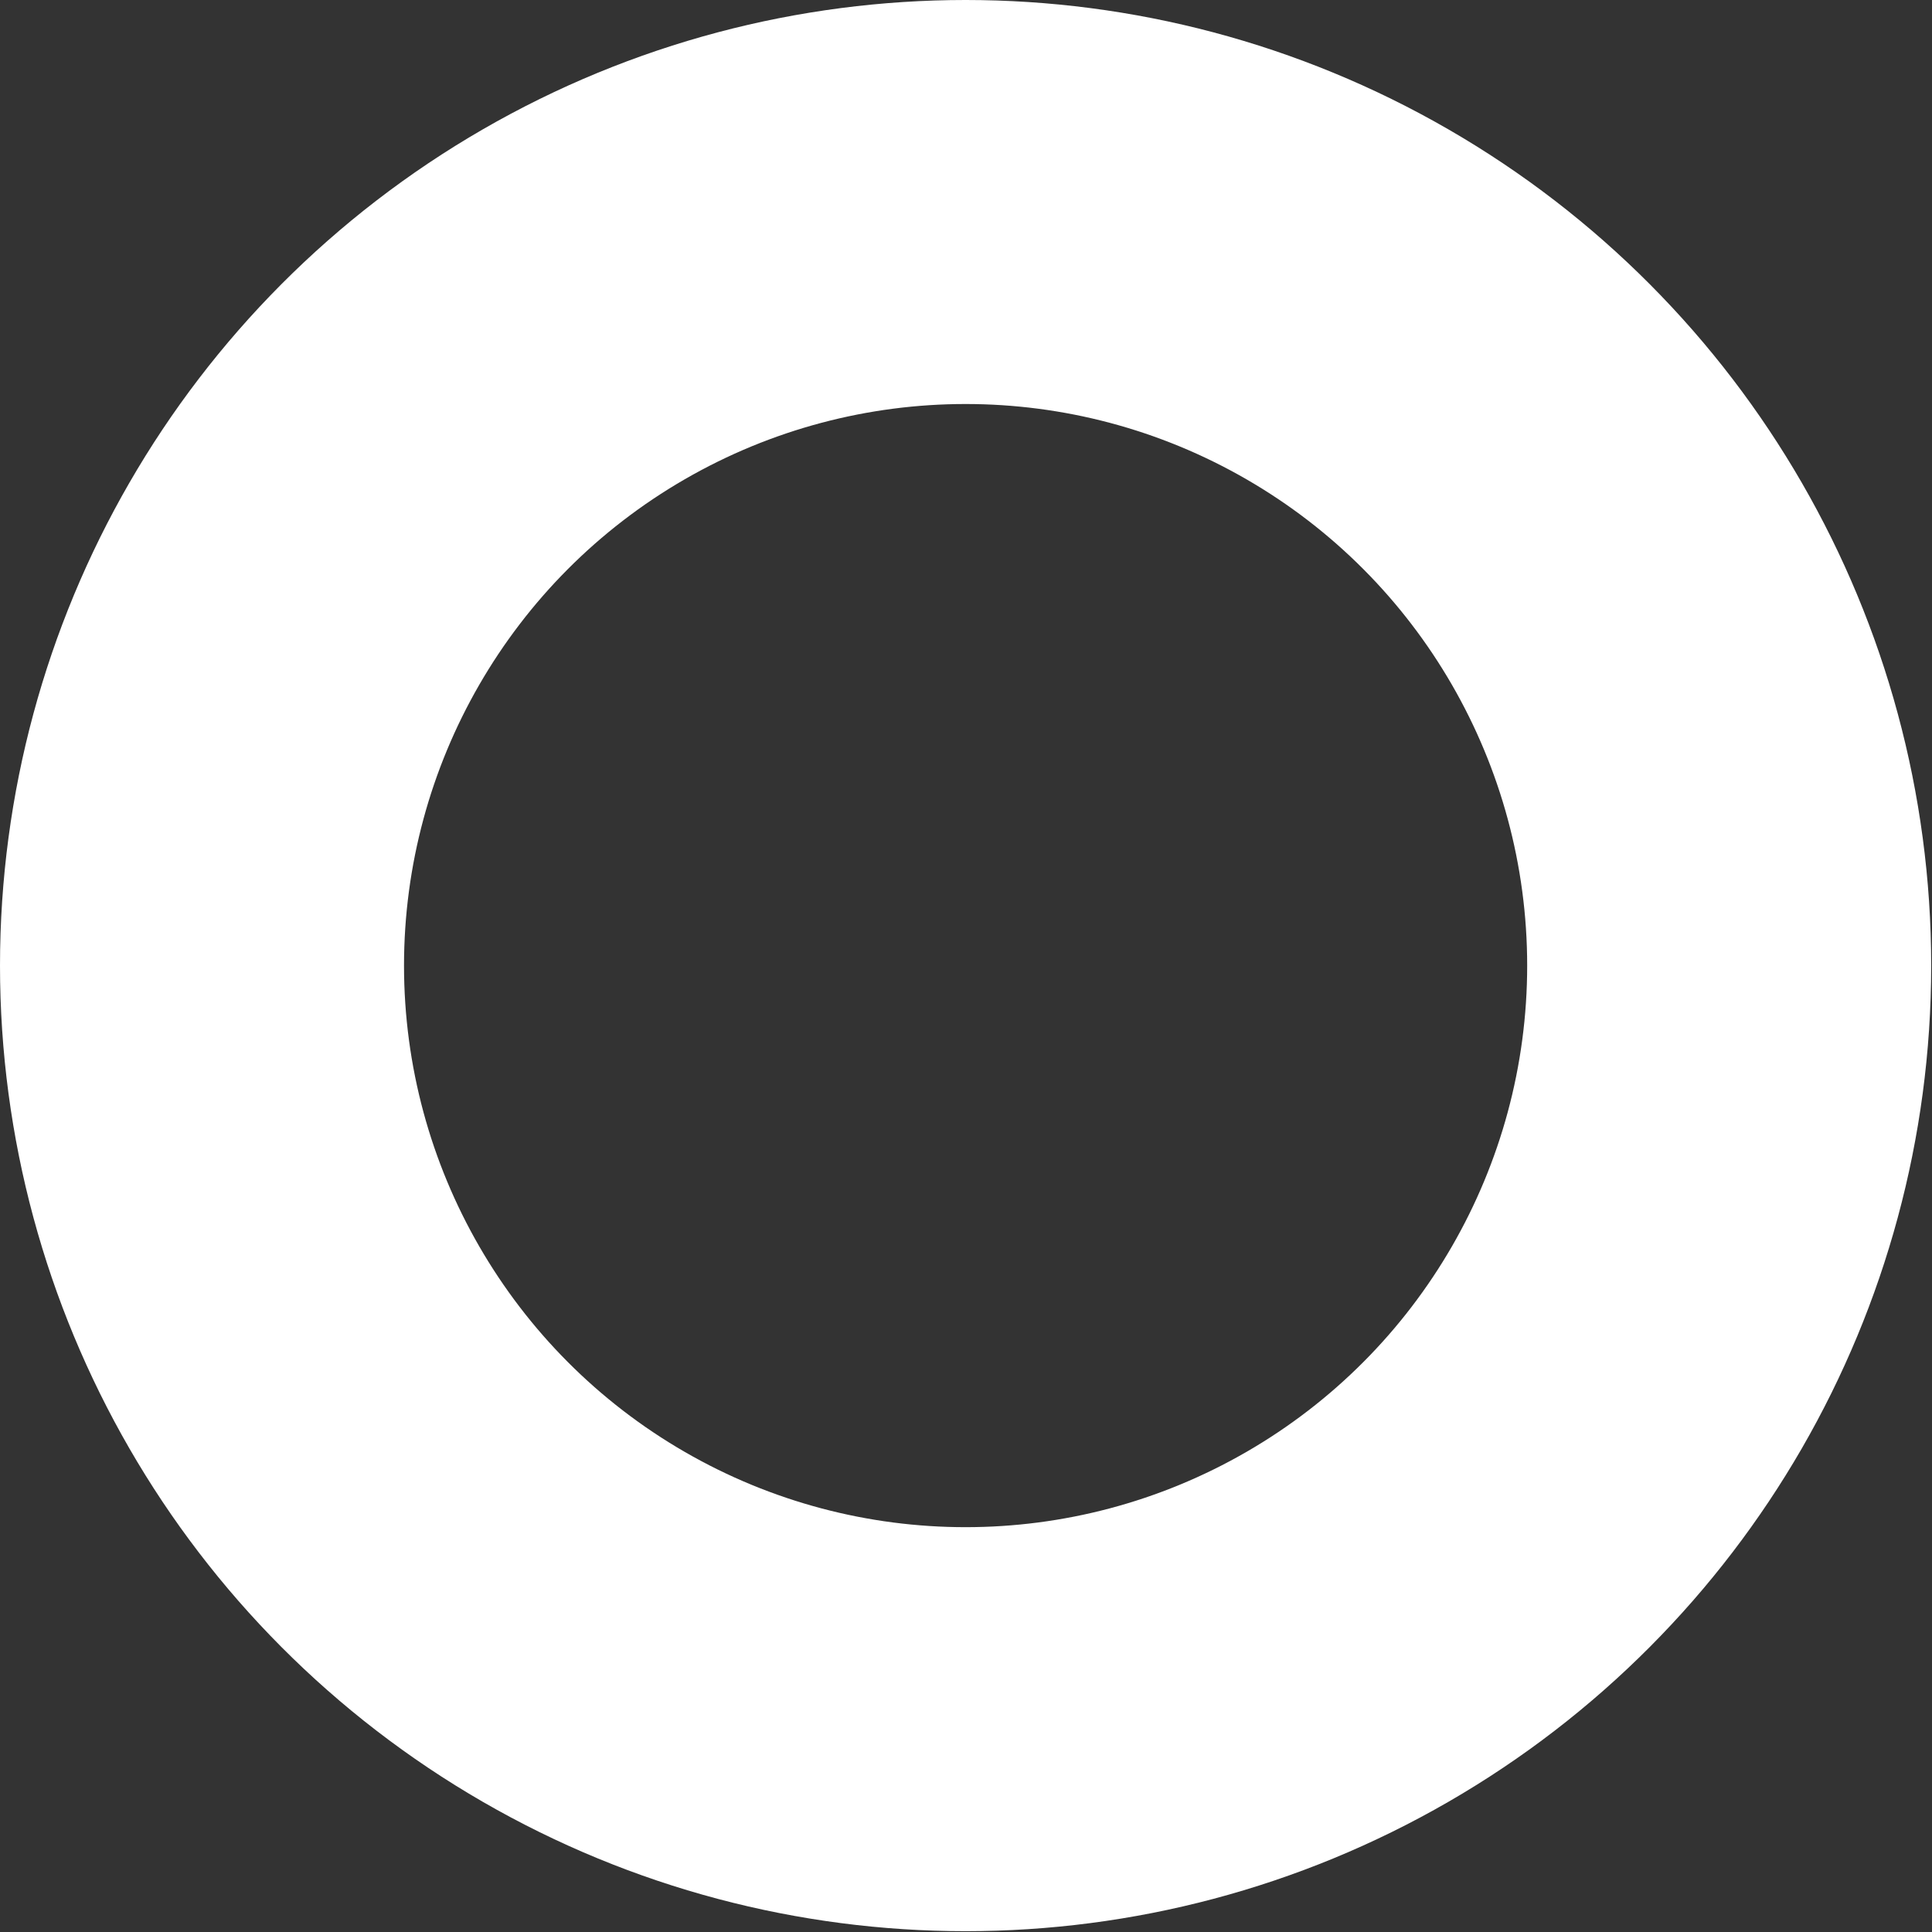 <svg xmlns="http://www.w3.org/2000/svg" viewBox="0 0 23.91 23.91"><rect x="0" y="0" width="23.91" height="23.91" fill="#333333" stroke="none"/><g data-name="Layer 2"><circle cx="11.95" cy="11.95" r="9.45" fill="none" stroke="#fff" stroke-miterlimit="10" stroke-width="5" data-name="Layer 1"/></g></svg>